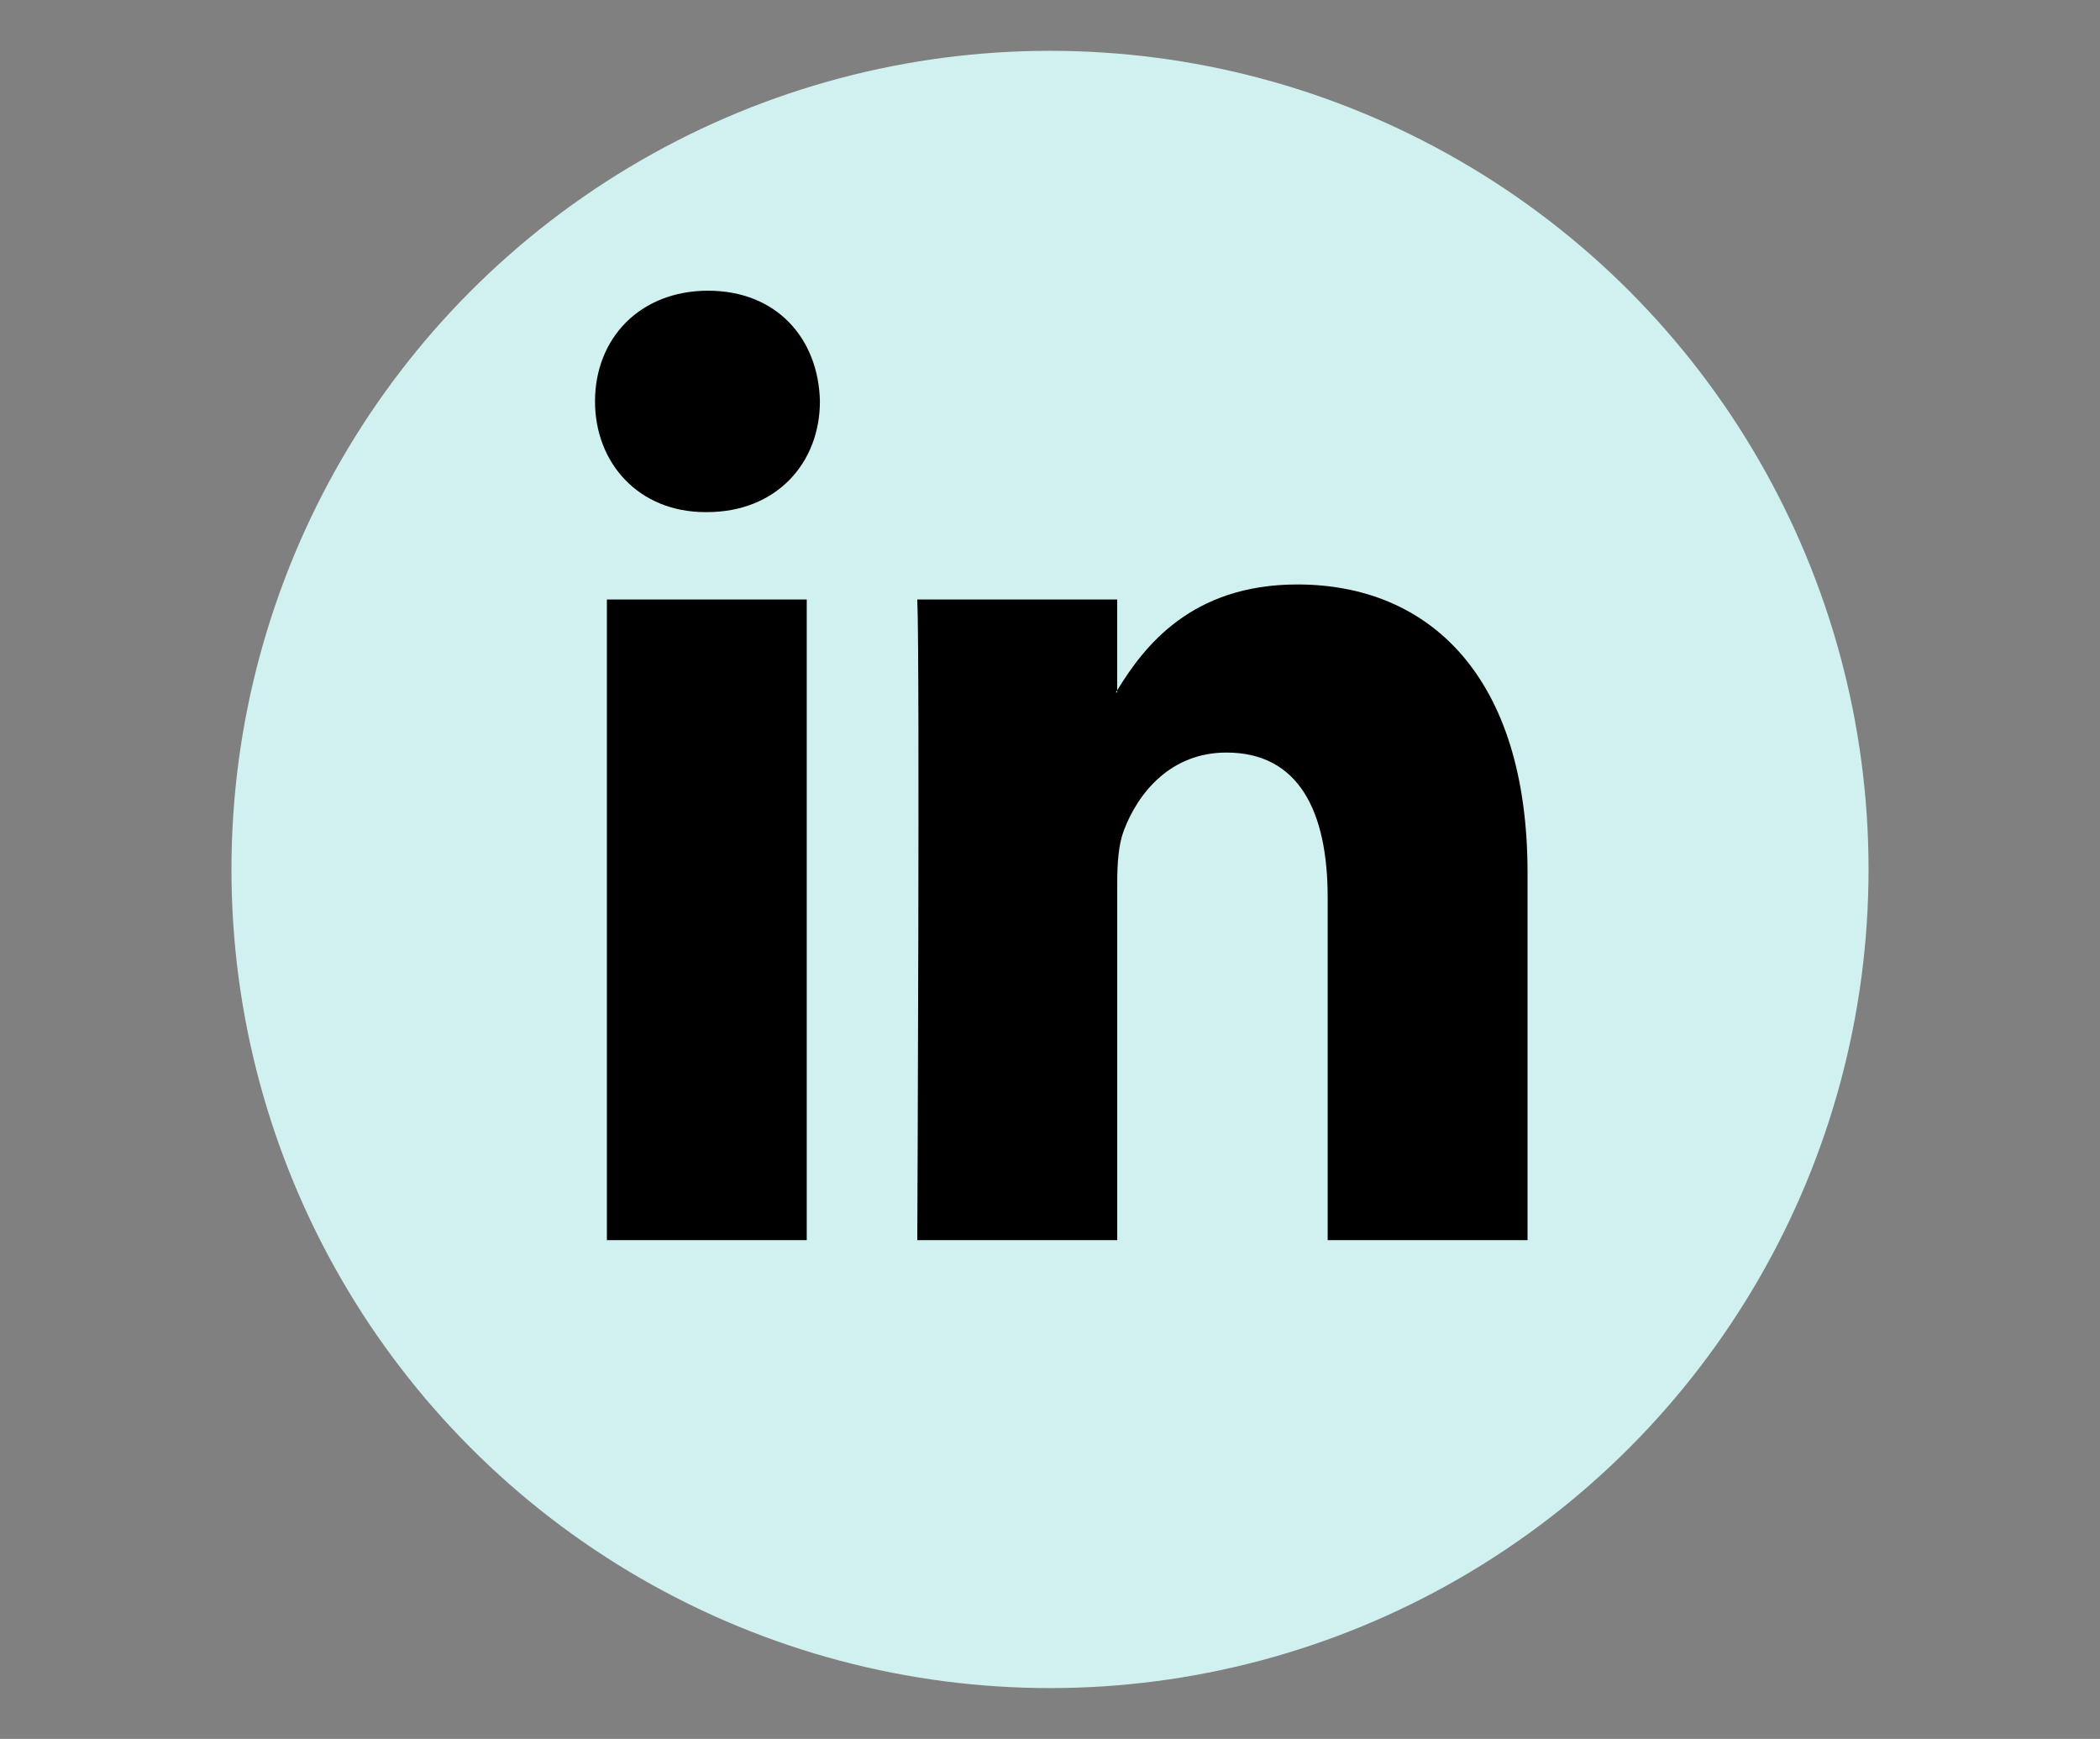 <?xml version="1.0" encoding="UTF-8" standalone="no"?><!DOCTYPE svg PUBLIC "-//W3C//DTD SVG 1.1//EN" "http://www.w3.org/Graphics/SVG/1.1/DTD/svg11.dtd"><svg width="100%" height="100%" viewBox="0 0 186 154" version="1.1" xmlns="http://www.w3.org/2000/svg" xmlns:xlink="http://www.w3.org/1999/xlink" xml:space="preserve" style="fill-rule:evenodd;clip-rule:evenodd;stroke-linejoin:round;stroke-miterlimit:1.414;"><rect x="0" y="0" width="186" height="154" fill="#808080" stroke="none"/><rect id="Artboard1" x="0" y="0" width="185.774" height="153.101" style="fill:none;"/><circle cx="93" cy="77" r="72.5" style="fill:#d1f1f1;"/><path id="LinkedIn" d="M135.297,77.297l0,32.532l-17.703,0l0,-30.353c0,-7.625 -2.561,-12.829 -8.969,-12.829c-4.891,0 -7.802,3.507 -9.083,6.899c-0.467,1.213 -0.587,2.901 -0.587,4.599l0,31.684l-17.709,0c0,0 0.239,-51.408 0,-56.735l17.707,0l0,8.042c-0.036,0.06 -0.082,0.125 -0.116,0.184l0.116,0l0,-0.184c2.353,-3.86 6.554,-9.375 15.958,-9.375c11.651,0 20.386,8.109 20.386,25.536Zm-72.575,-51.552c-6.058,0 -10.021,4.234 -10.021,9.801c0,5.446 3.848,9.808 9.786,9.808l0.118,0c6.176,0 10.016,-4.361 10.016,-9.808c-0.116,-5.567 -3.84,-9.801 -9.899,-9.801Zm-8.969,84.084l17.702,0l0,-56.735l-17.702,0l0,56.735Z" style="fill-rule:nonzero;"/></svg>